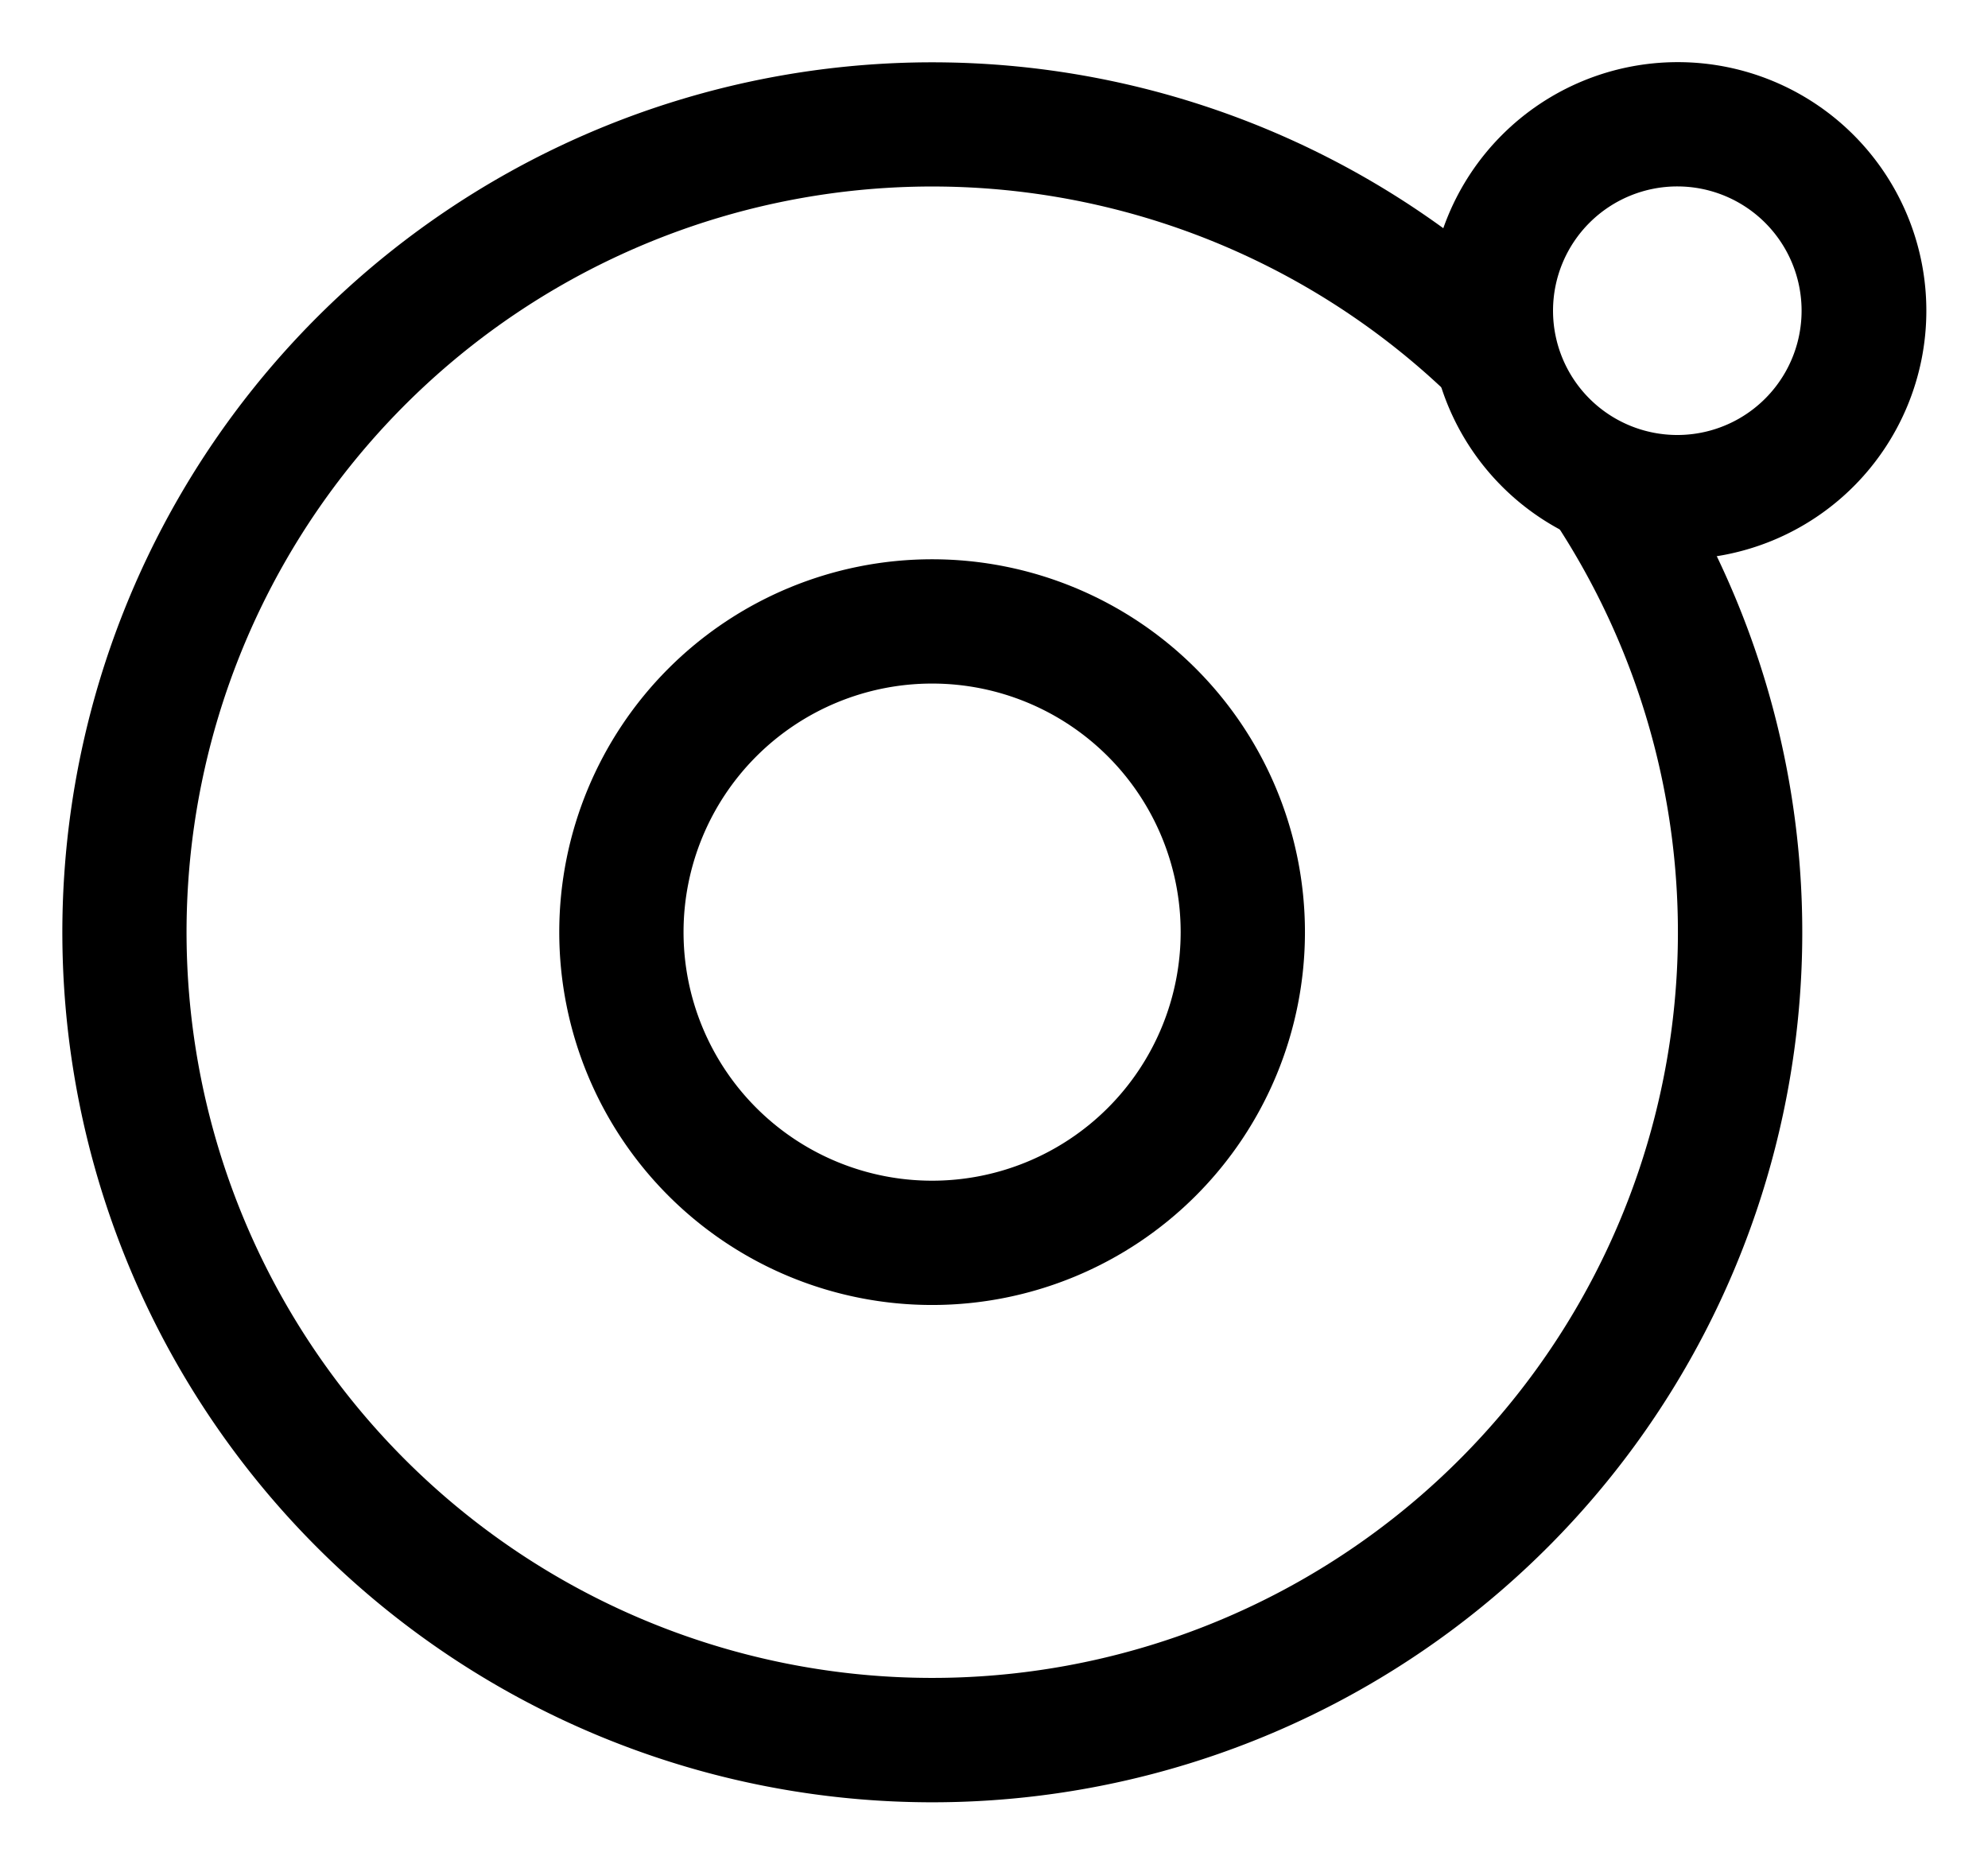 <?xml version="1.0" standalone="no"?><!DOCTYPE svg PUBLIC "-//W3C//DTD SVG 1.1//EN" "http://www.w3.org/Graphics/SVG/1.1/DTD/svg11.dtd"><svg t="1642303628301" class="icon" viewBox="0 0 1092 1024" version="1.1" xmlns="http://www.w3.org/2000/svg" p-id="15362" xmlns:xlink="http://www.w3.org/1999/xlink" width="213.281" height="200"><defs><style type="text/css"></style></defs><path d="M845.756 169.984a477.867 477.867 0 1 0 64.853 78.37l-56.934 37.683a409.6 409.6 0 1 1-55.637-67.243l47.718-48.811z" p-id="15363"></path><path d="M512 716.8a204.8 204.8 0 1 0 0-409.6 204.8 204.8 0 0 0 0 409.6z m0-68.267a136.533 136.533 0 1 1 0-273.067 136.533 136.533 0 0 1 0 273.067zM921.6 307.2a136.533 136.533 0 1 0 0-273.067 136.533 136.533 0 0 0 0 273.067z m0-68.267a68.267 68.267 0 1 1 0-136.533 68.267 68.267 0 0 1 0 136.533z" p-id="15364"></path></svg>